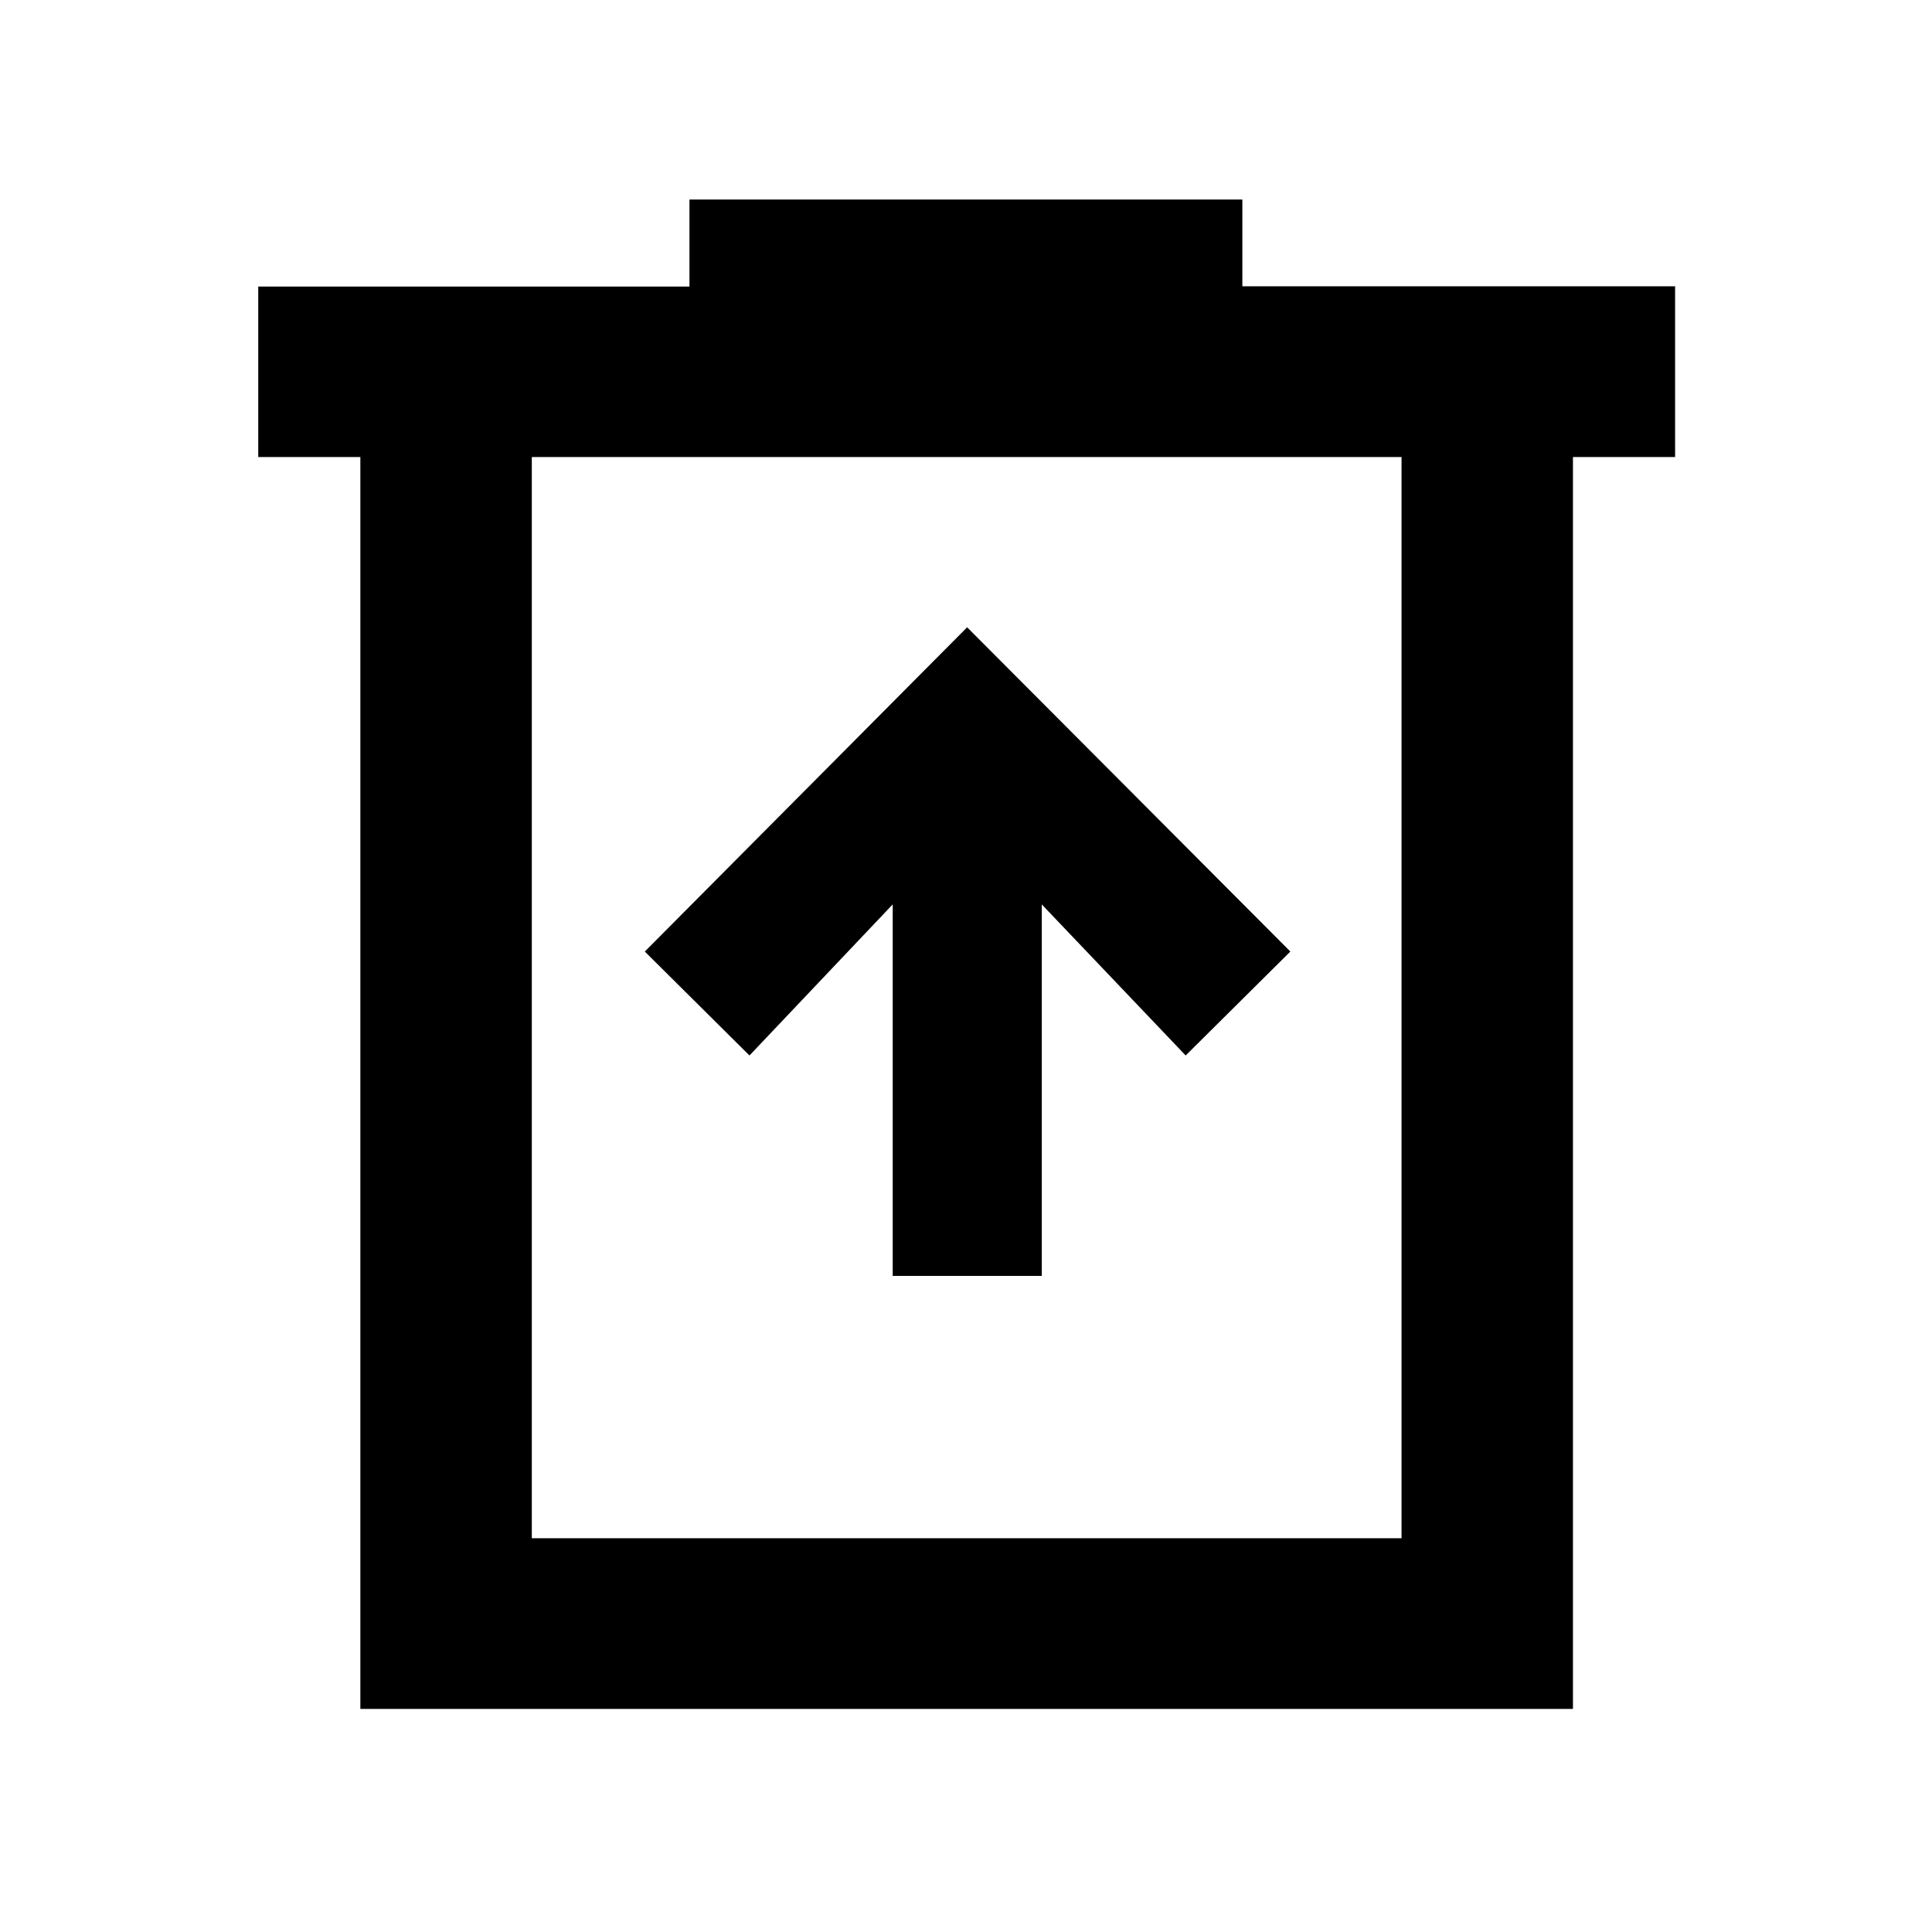 <svg xmlns="http://www.w3.org/2000/svg" height="40" viewBox="0 -960 960 960" width="40"><path d="M443.58-326.01h74.07v-184.6l71.5 75.07 52.02-51.64-160.6-161.12L320.4-487.18l52.01 51.64 71.17-75.07v184.6ZM179.06-110.84v-622.07h-50.74v-84.7h214.27v-43.23h274.73v43.11h215.03v84.82h-50.76v622.07H179.06Zm85.19-84.81h432.17v-537.26H264.25v537.26Zm0-537.26v537.26-537.26Z"/></svg>